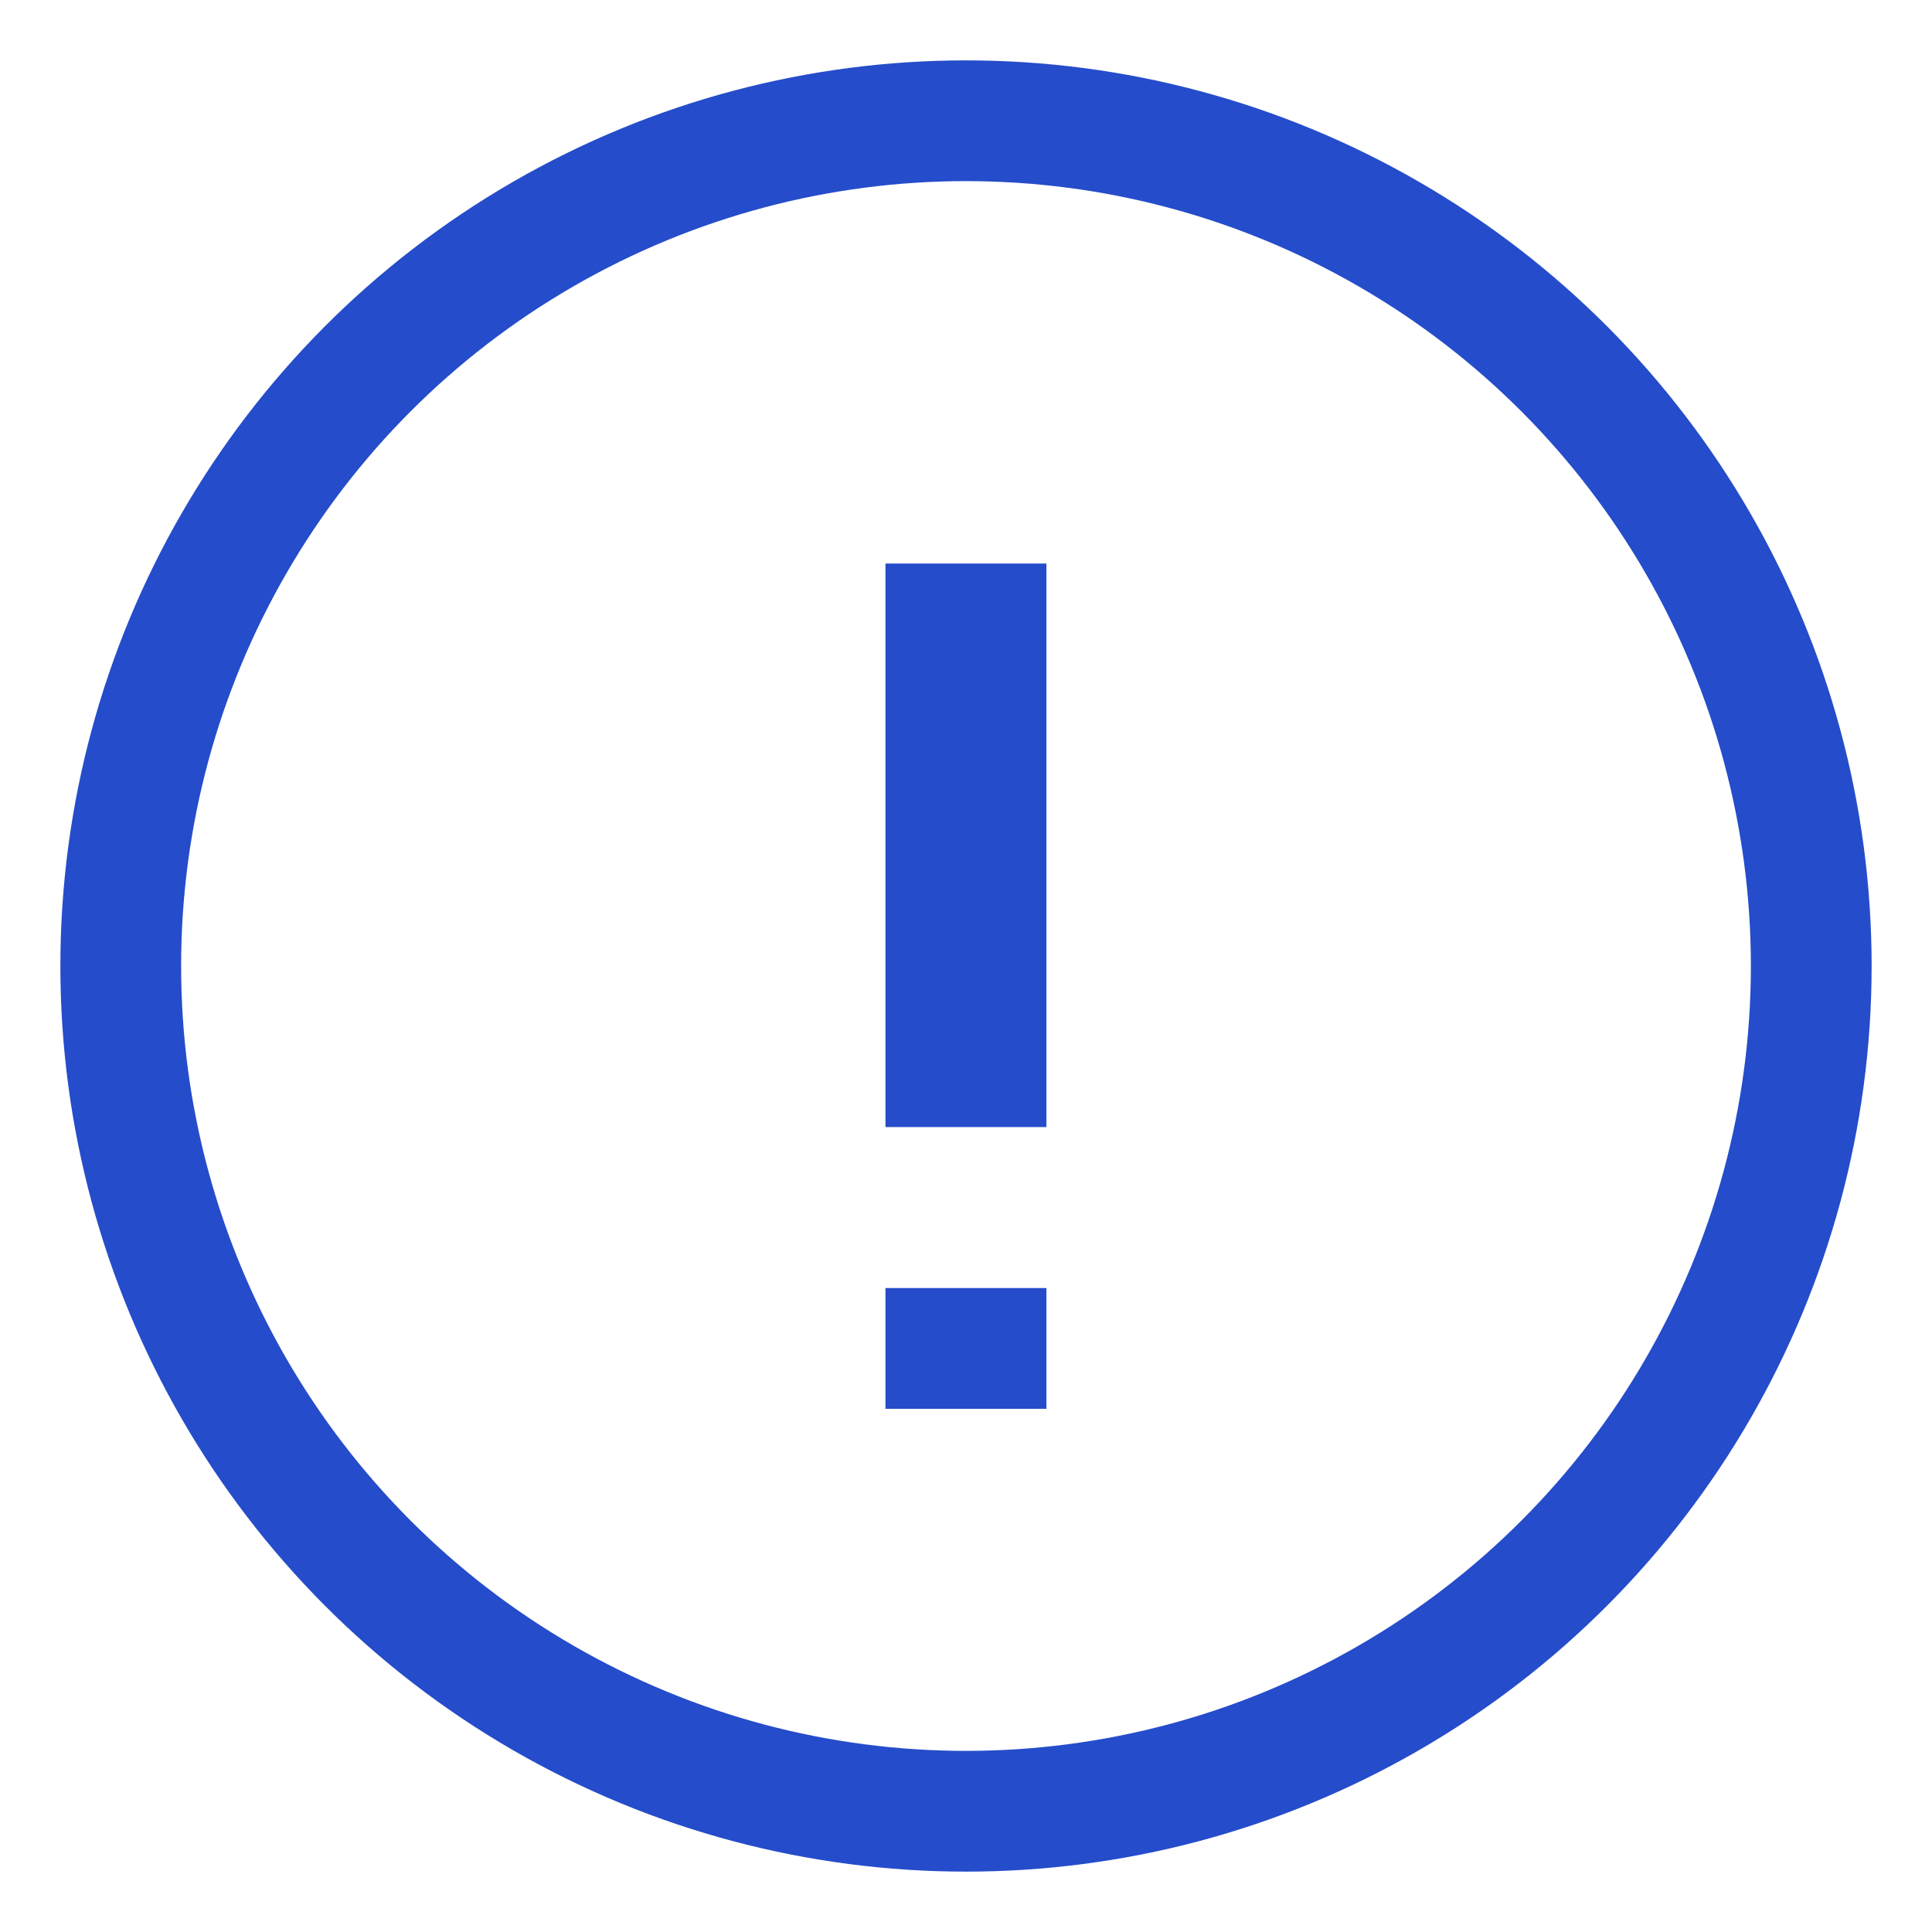 <?xml version="1.0" encoding="UTF-8"?>
<svg width="16px" height="16px" viewBox="0 0 16 16" version="1.1" xmlns="http://www.w3.org/2000/svg" xmlns:xlink="http://www.w3.org/1999/xlink">
    <!-- Generator: Sketch 52.5 (67469) - http://www.bohemiancoding.com/sketch -->
    <title>tishi@1x</title>
    <desc>Created with Sketch.</desc>
    <g id="页面-1" stroke="none" stroke-width="1" fill="none" fill-rule="evenodd">
        <g id="1.4.1-办件登记（法人件/承诺件）" transform="translate(-253, -799)">
            <g id="分组-4" transform="translate(218, 288)">
                <g id="分组-8" transform="translate(20, 468)">
                    <g id="分组" transform="translate(0, 32)">
                        <g id="tishi" transform="translate(16, 12)">
                            <circle id="Oval-4" stroke="#254CCA" cx="7" cy="7" r="7"></circle>
                            <rect id="Rectangle-13" fill="#254CCA" x="6.333" y="3.667" width="1.333" height="4.667"></rect>
                            <rect id="Rectangle-13-Copy-2" fill="#254CCA" x="6.333" y="9.667" width="1.333" height="1"></rect>
                        </g>
                    </g>
                </g>
            </g>
        </g>
    </g>
</svg>